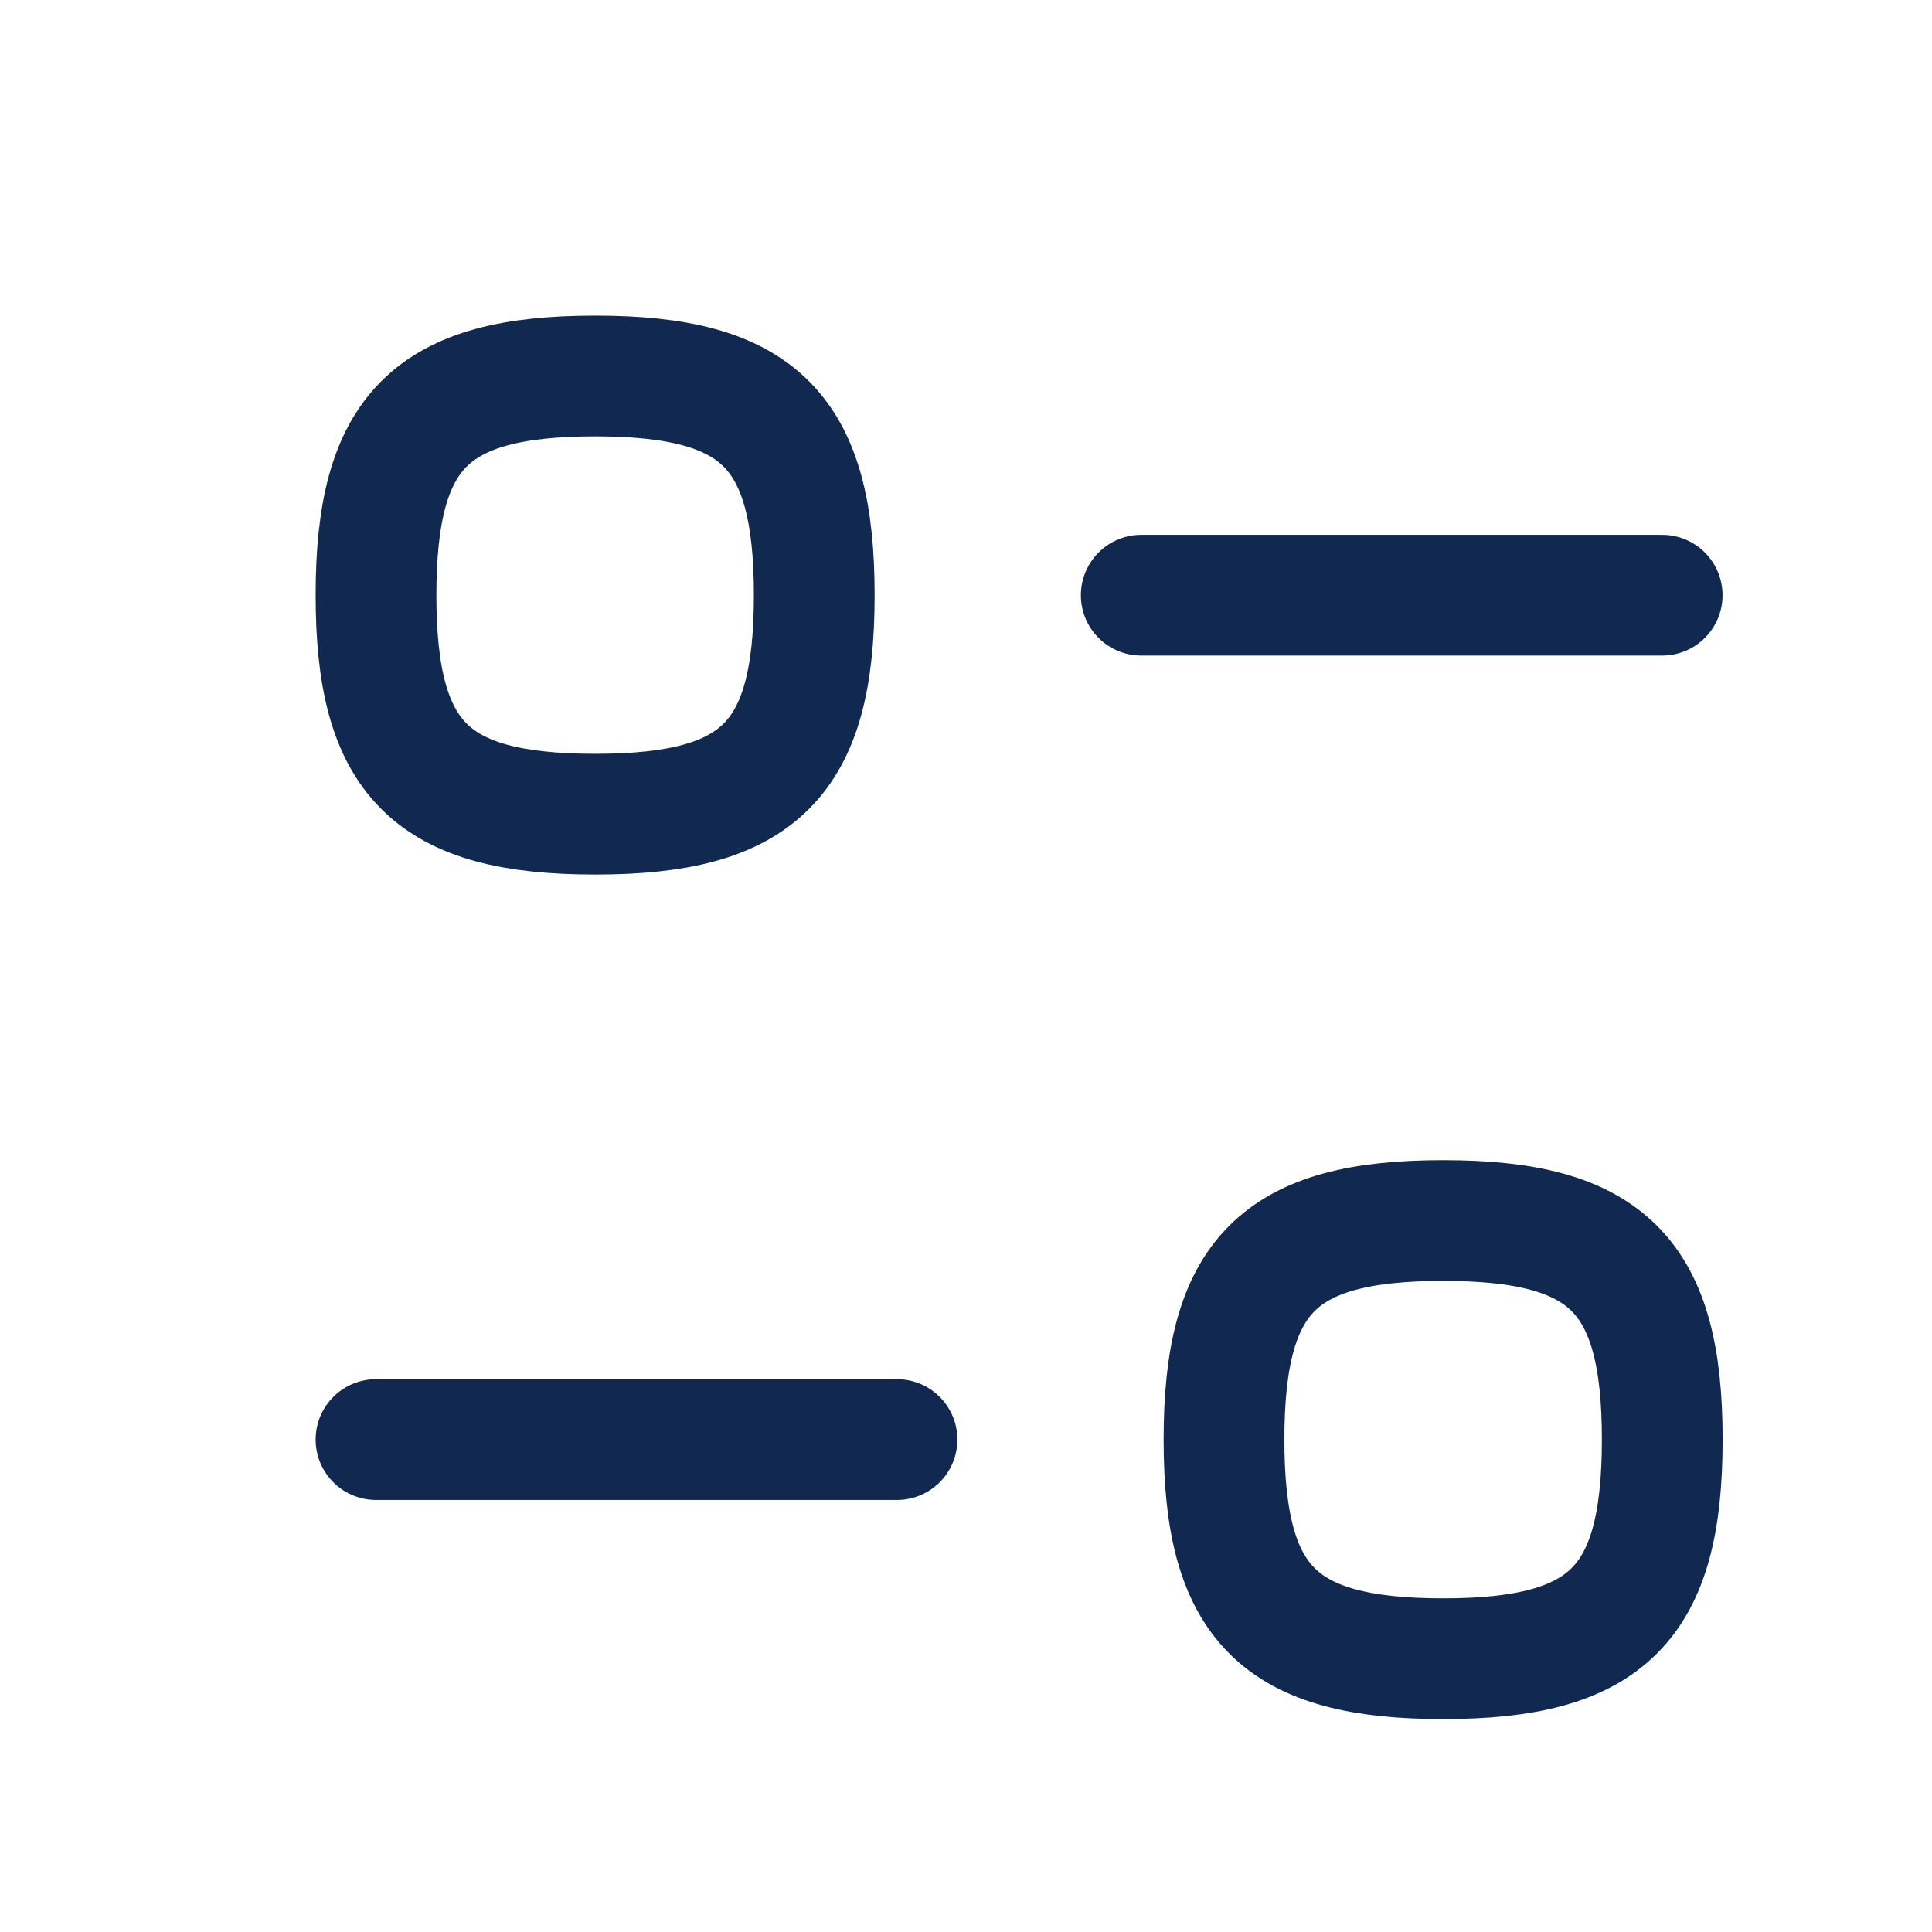 <svg width="24" height="24" viewBox="0 0 24 24" fill="none" xmlns="http://www.w3.org/2000/svg">
<path d="M11.143 17.883H4.671" stroke="#112950" stroke-width="1.5" stroke-linecap="round" stroke-linejoin="round"/>
<path fill-rule="evenodd" clip-rule="evenodd" d="M15.205 17.883C15.205 19.925 15.886 20.605 17.927 20.605C19.968 20.605 20.649 19.925 20.649 17.883C20.649 15.842 19.968 15.162 17.927 15.162C15.886 15.162 15.205 15.842 15.205 17.883Z" stroke="#112950" stroke-width="1.5" stroke-linecap="round" stroke-linejoin="round"/>
<path d="M14.177 7.394H20.648" stroke="#112950" stroke-width="1.5" stroke-linecap="round" stroke-linejoin="round"/>
<path fill-rule="evenodd" clip-rule="evenodd" d="M10.115 7.393C10.115 5.352 9.434 4.671 7.394 4.671C5.352 4.671 4.671 5.352 4.671 7.393C4.671 9.434 5.352 10.114 7.394 10.114C9.434 10.114 10.115 9.434 10.115 7.393Z" stroke="#112950" stroke-width="1.5" stroke-linecap="round" stroke-linejoin="round"/>
</svg>
